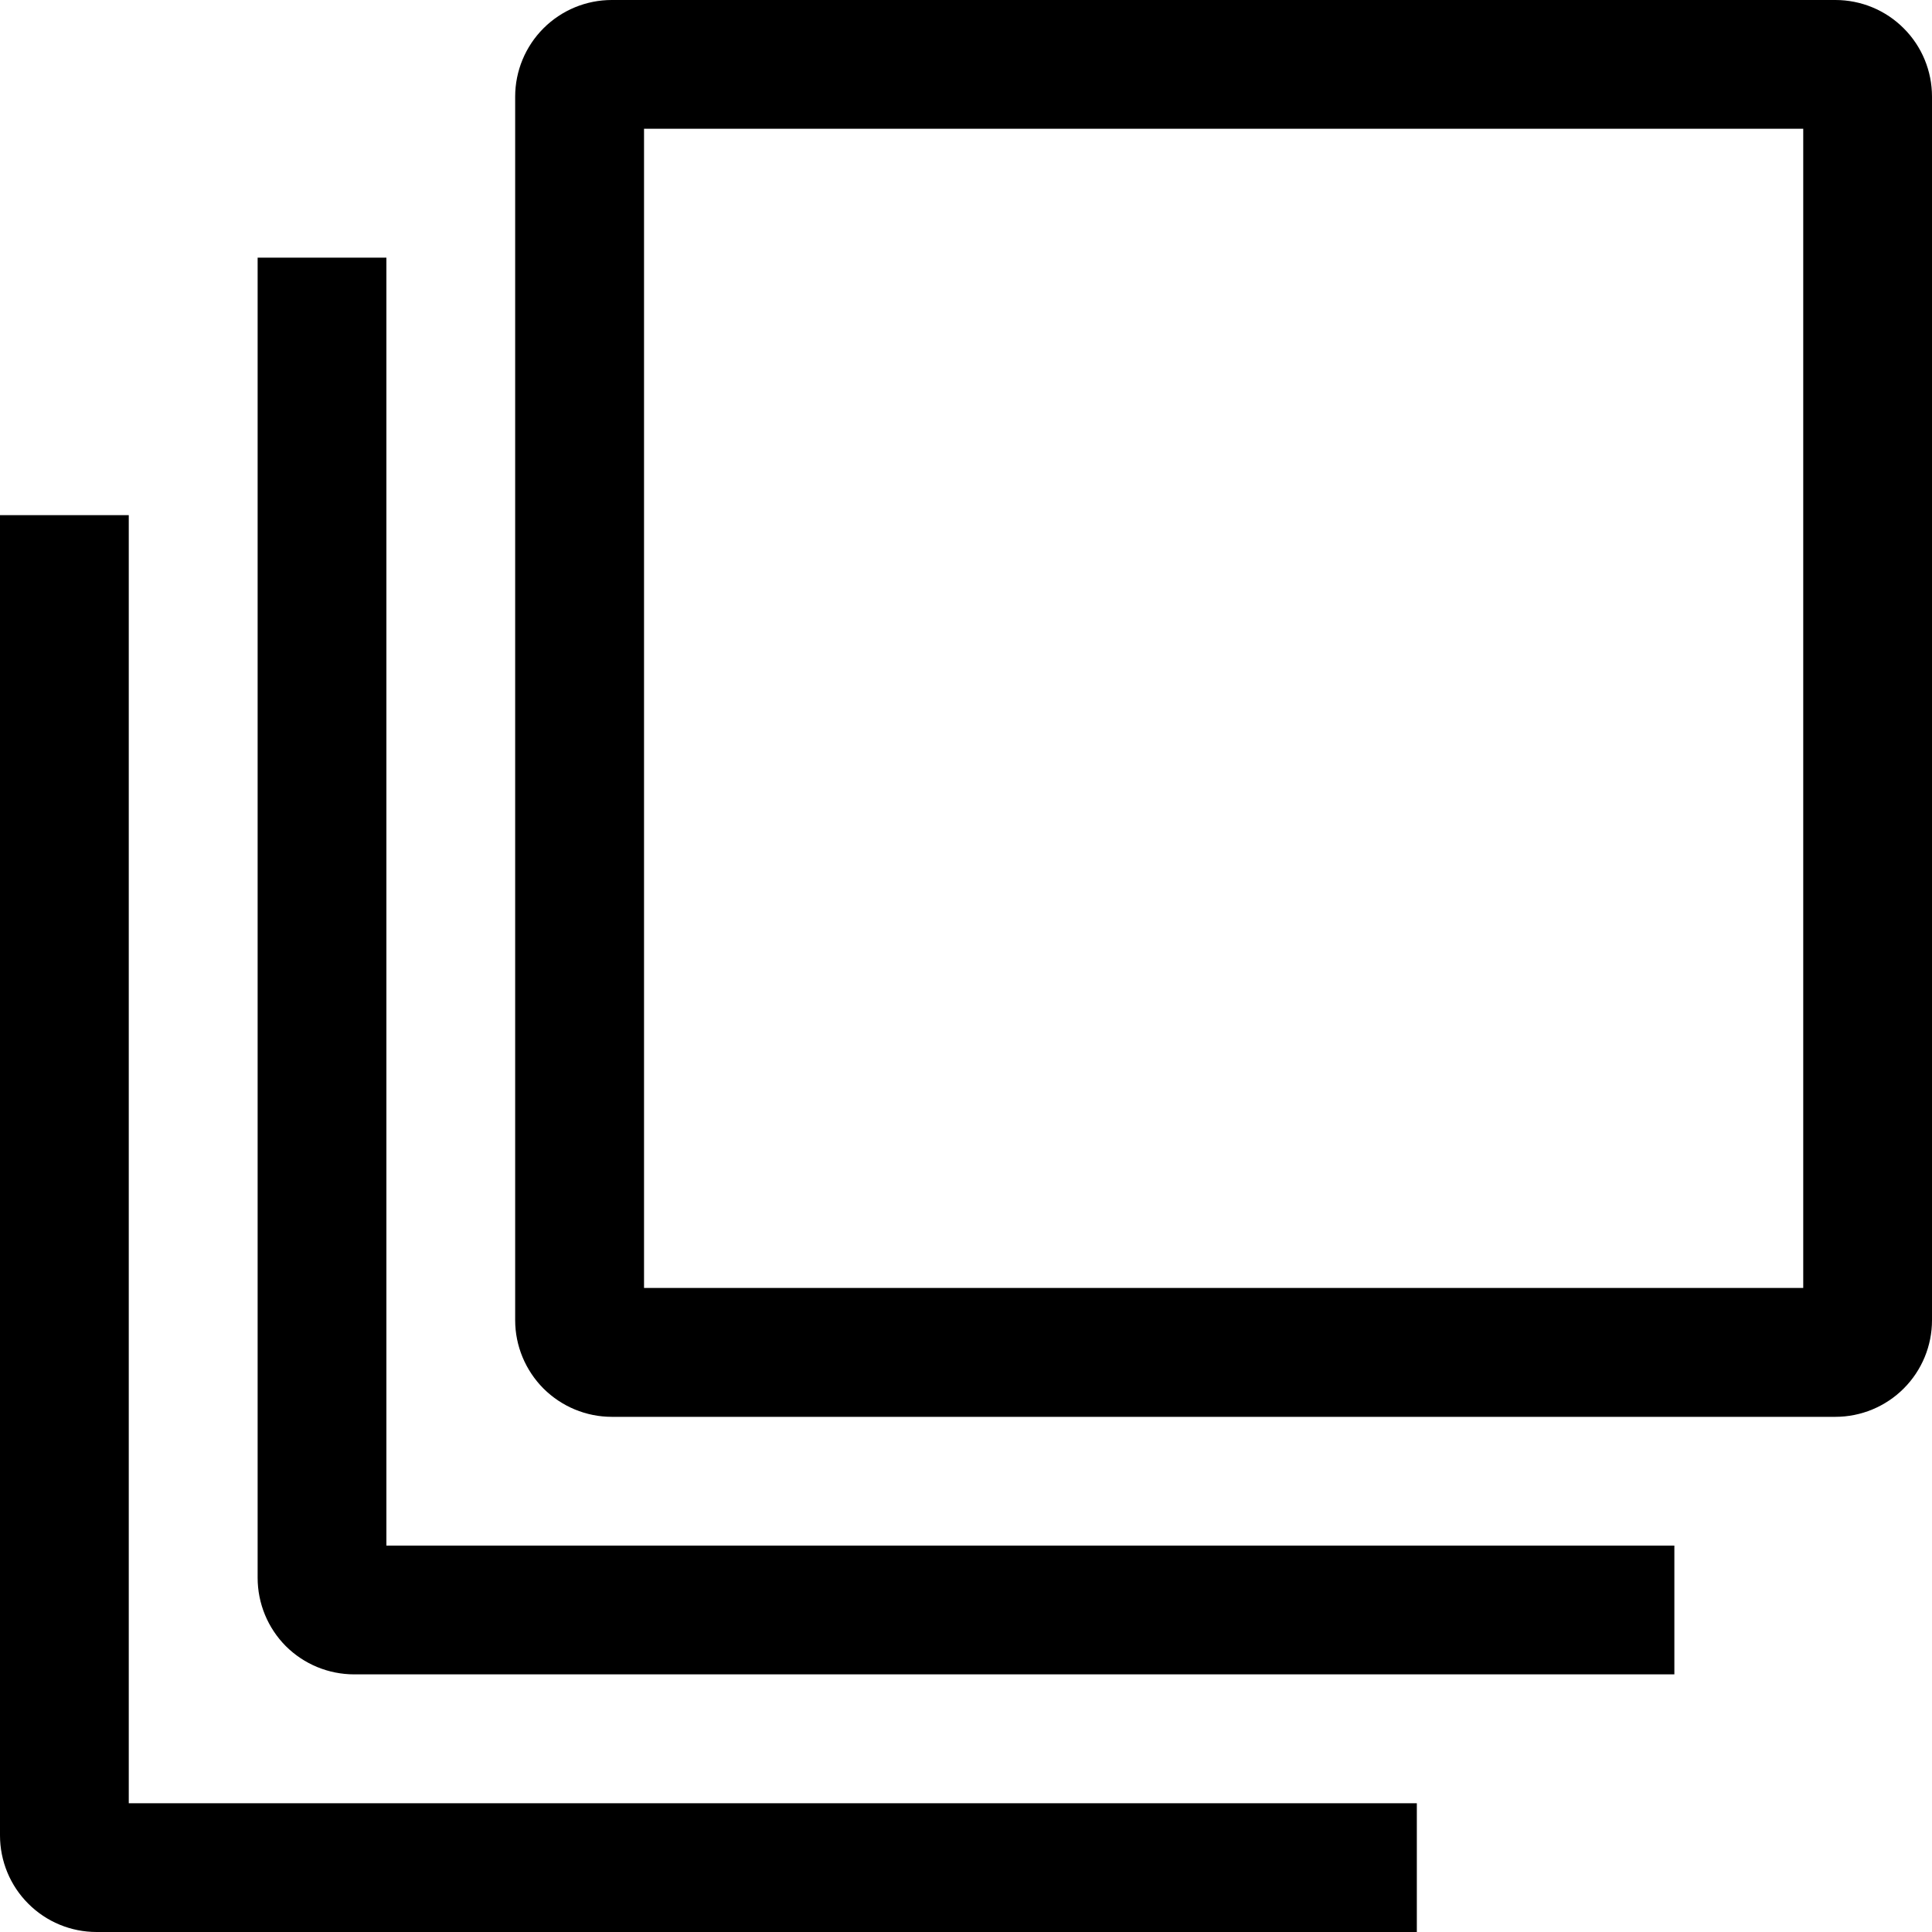 <svg width="20" height="20" viewBox="0 0 20 20" fill="none" xmlns="http://www.w3.org/2000/svg">
<path d="M19 0H6.333C6.068 0 5.814 0.105 5.626 0.293C5.439 0.48 5.333 0.735 5.333 1V13.667C5.333 13.932 5.439 14.186 5.626 14.374C5.814 14.561 6.068 14.667 6.333 14.667H19C19.265 14.667 19.52 14.561 19.707 14.374C19.895 14.186 20 13.932 20 13.667V1C20 0.735 19.895 0.48 19.707 0.293C19.52 0.105 19.265 0 19 0ZM18.667 13.333H6.667V1.333H18.667V13.333Z" fill="currentColor"/>
<path d="M4 16V2.667H2.667V16.333C2.667 16.599 2.772 16.853 2.959 17.041C3.147 17.228 3.401 17.333 3.667 17.333H17.333V16H4Z" fill="currentColor"/>
<path d="M1.333 18.667V5.333H0V19C0 19.265 0.105 19.52 0.293 19.707C0.48 19.895 0.735 20 1 20H14.667V18.667H1.333Z" fill="currentColor"/>
</svg>
